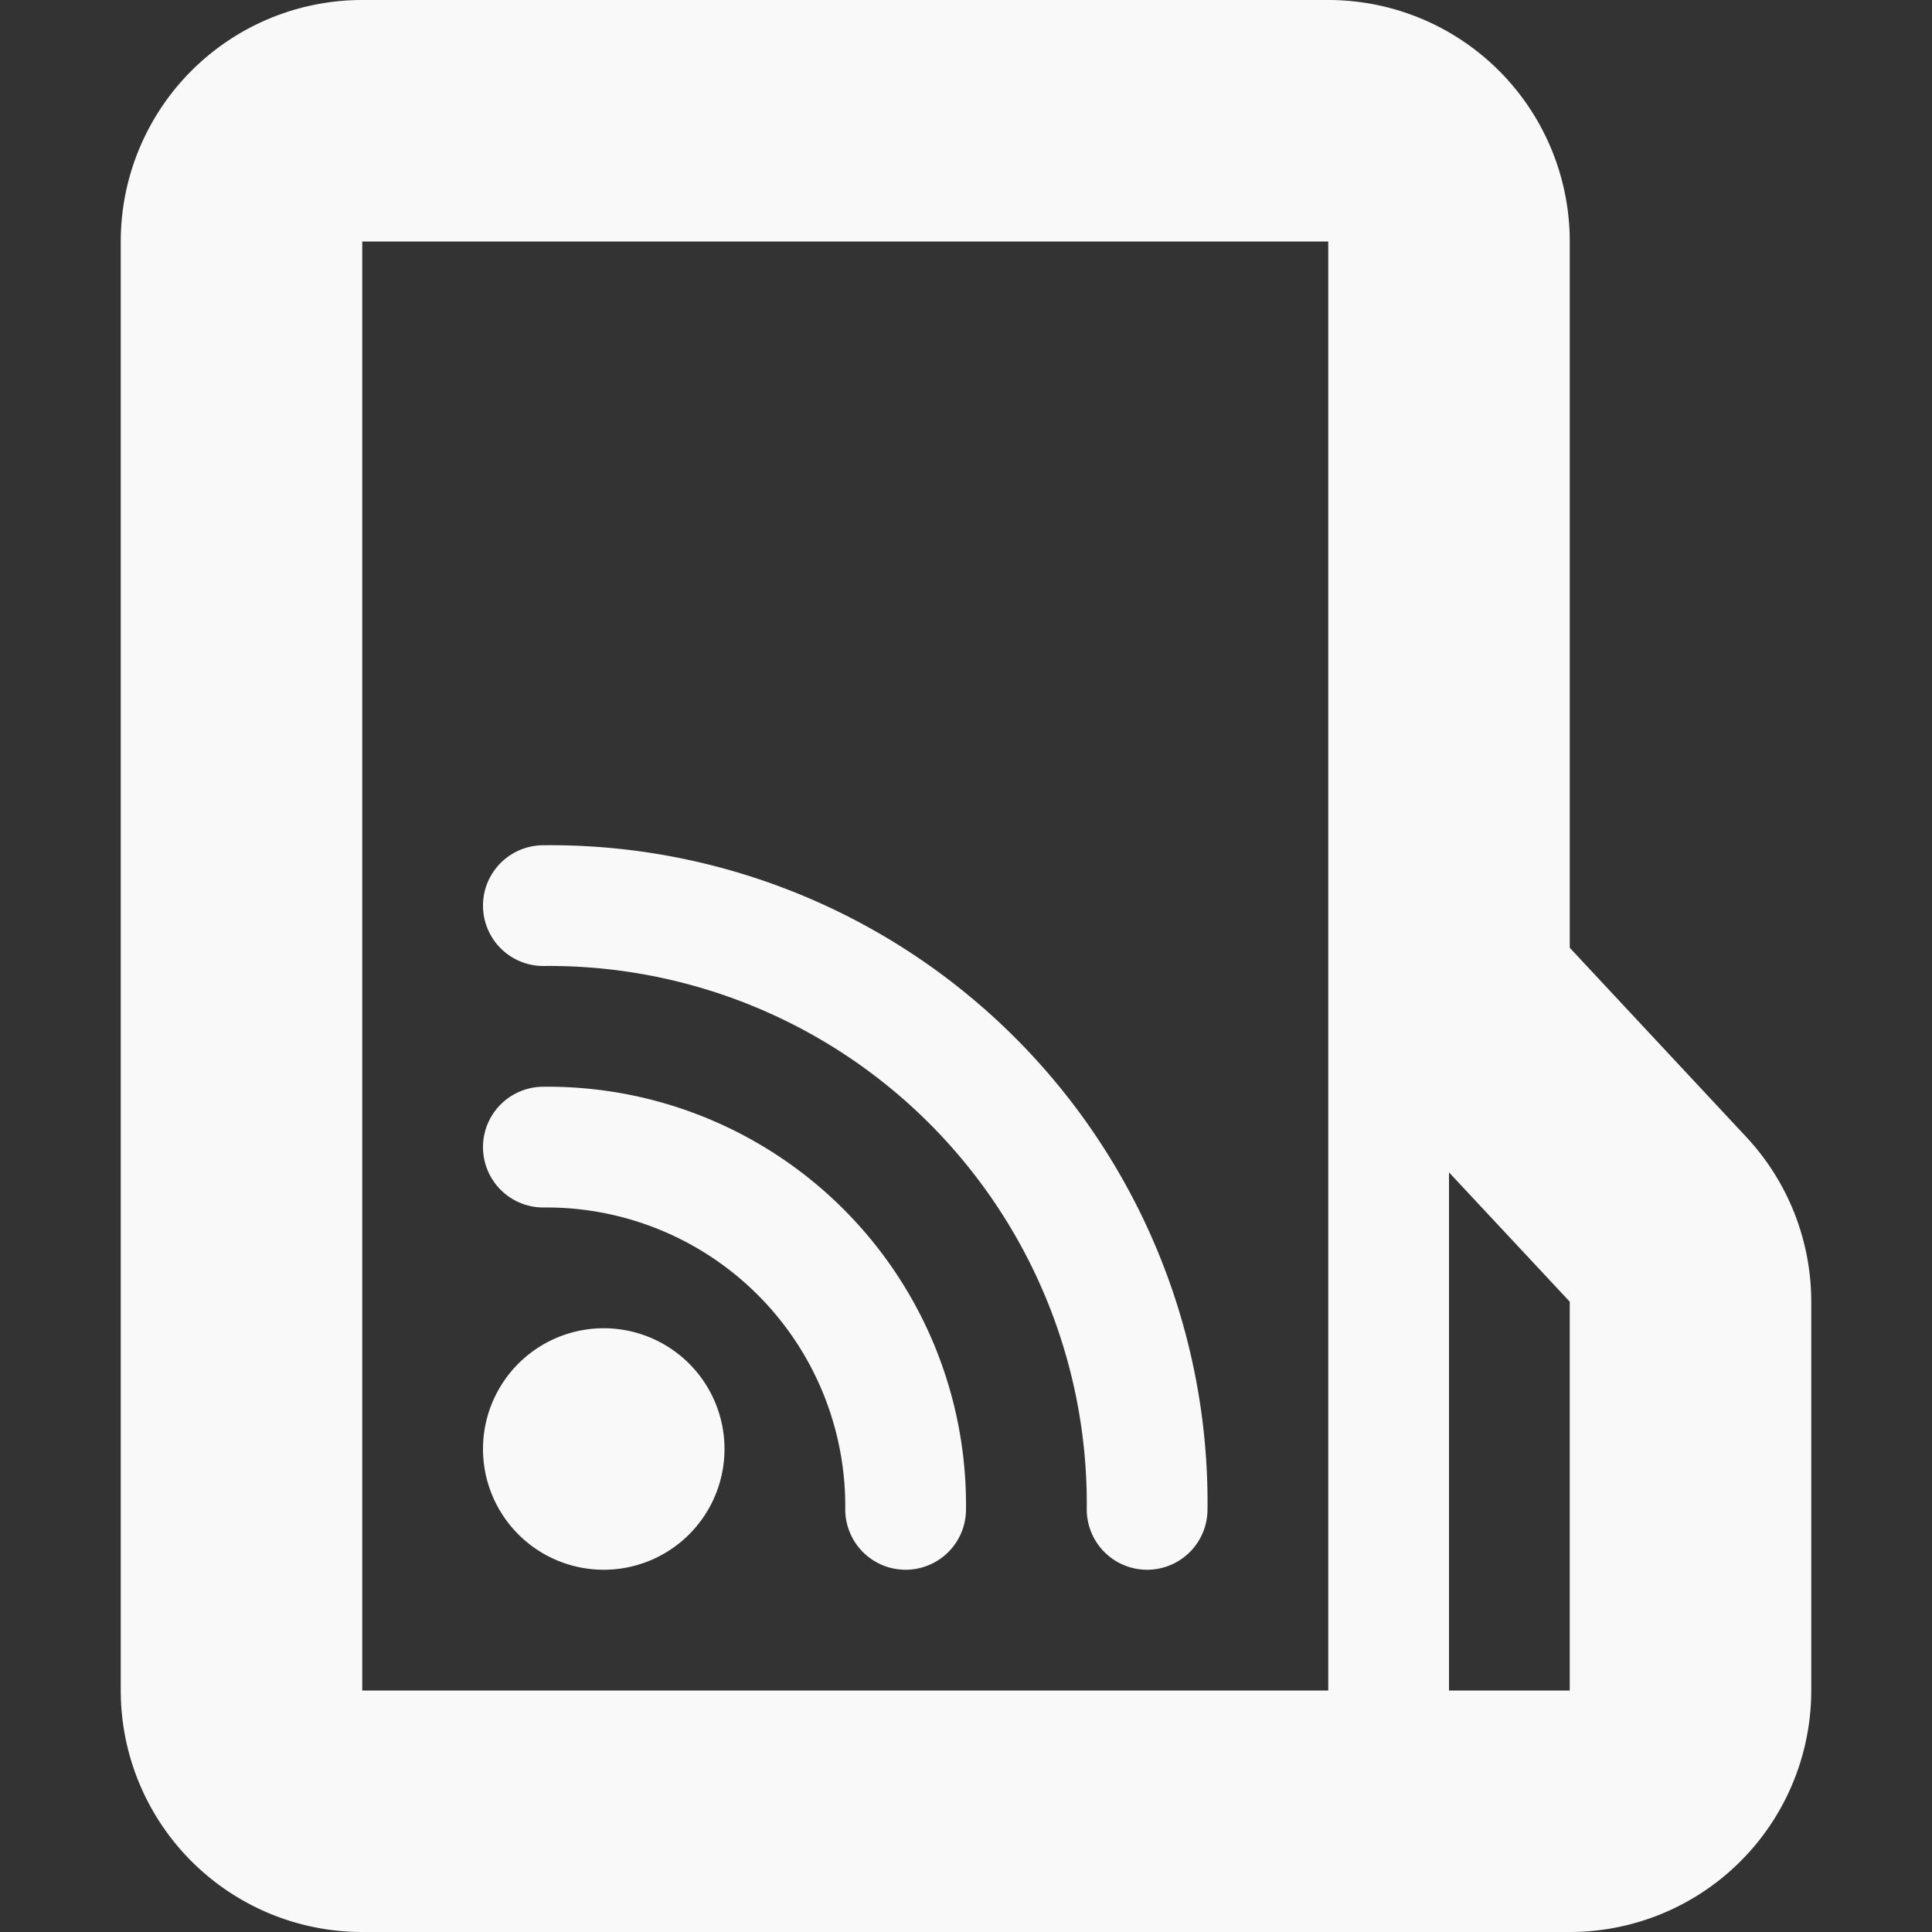 <svg xmlns="http://www.w3.org/2000/svg" width="16" height="16" viewBox="0 0 16 16">
  <rect x="0" y="0" width="16" height="16" fill="#333333" stroke="none"/>
  <path fill="#F9F9FA" d="M14.462,9.416,13,7.849V2a2,2,0,0,0-2-2H3A2,2,0,0,0,1,2V14a2,2,0,0,0,2,2H13a2,2,0,0,0,2-2V10.781A2,2,0,0,0,14.462,9.416ZM11,14H3V2h8Zm2,0H12V9.709l1,1.071ZM5,13a1,1,0,1,0-1-1A1,1,0,0,0,5,13ZM4.5,8A4.452,4.452,0,0,1,9,12.5a.5.5,0,0,0,1,0A5.442,5.442,0,0,0,4.5,7a.5.5,0,0,0,0,1Zm0,2A2.473,2.473,0,0,1,7,12.5a.5.5,0,0,0,1,0A3.463,3.463,0,0,0,4.5,9a.5.5,0,0,0,0,1Z"/>
</svg>
